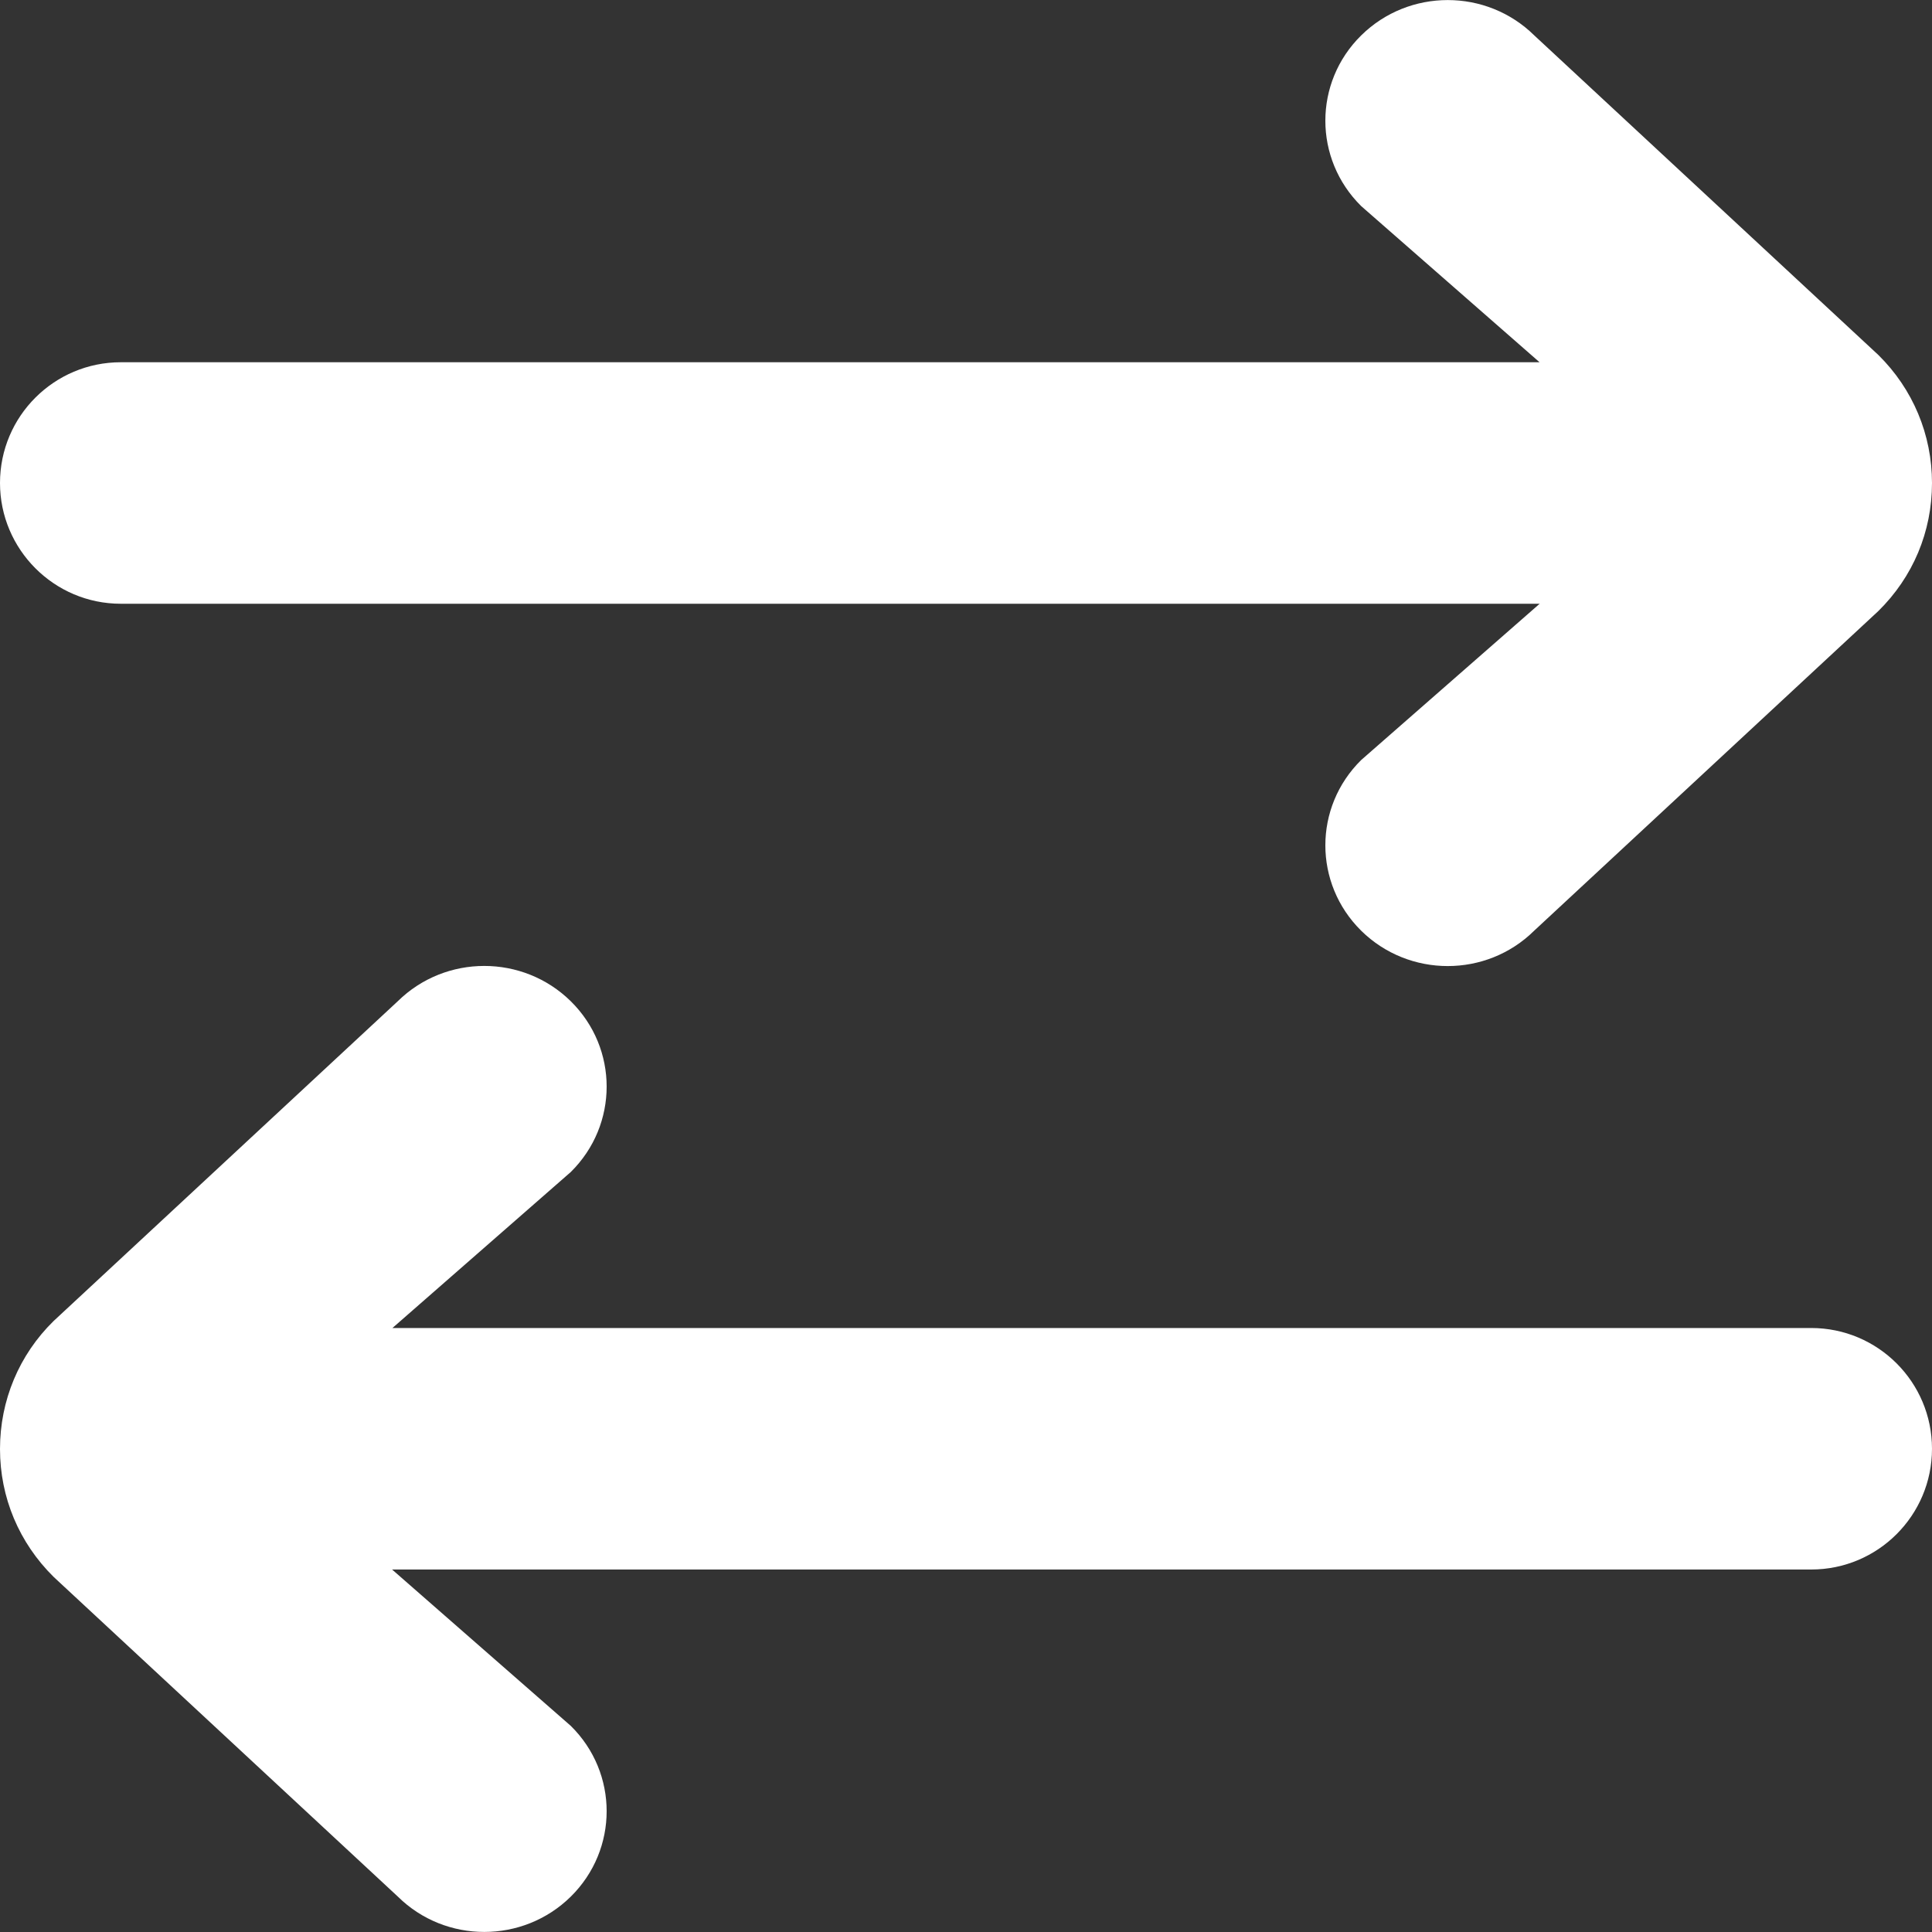 <svg width="16" height="16" viewBox="0 0 16 16" xmlns="http://www.w3.org/2000/svg">
  <rect x="0" y="0" width="16" height="16" fill="#333333" stroke="none"/>
  <title>
    arrows-left-right-icon
  </title>
  <path d="M3.247 12.998l1.48 1.295c.396.39.396 1.023 0 1.414-.396.39-1.037.39-1.432 0L.445 13.06C.157 12.776 0 12.4 0 12c0-.402.158-.78.444-1.06l2.85-2.648c.396-.39 1.037-.39 1.433 0 .396.39.396 1.023 0 1.414L3.25 10.998H15c.552 0 1 .448 1 1s-.448 1-1 1H3.246zm9.506-8l-1.48 1.296c-.396.39-.396 1.023 0 1.414.396.39 1.037.39 1.432 0l2.85-2.647C15.843 4.778 16 4.403 16 4c0-.4-.158-.778-.444-1.06L12.706.293c-.396-.39-1.037-.39-1.433 0-.396.39-.396 1.023 0 1.414L12.75 3H1C.45 3 0 3.446 0 4c0 .55.448 1 1 1h11.753z" fill="#FFF" fill-rule="evenodd"/>
</svg>
